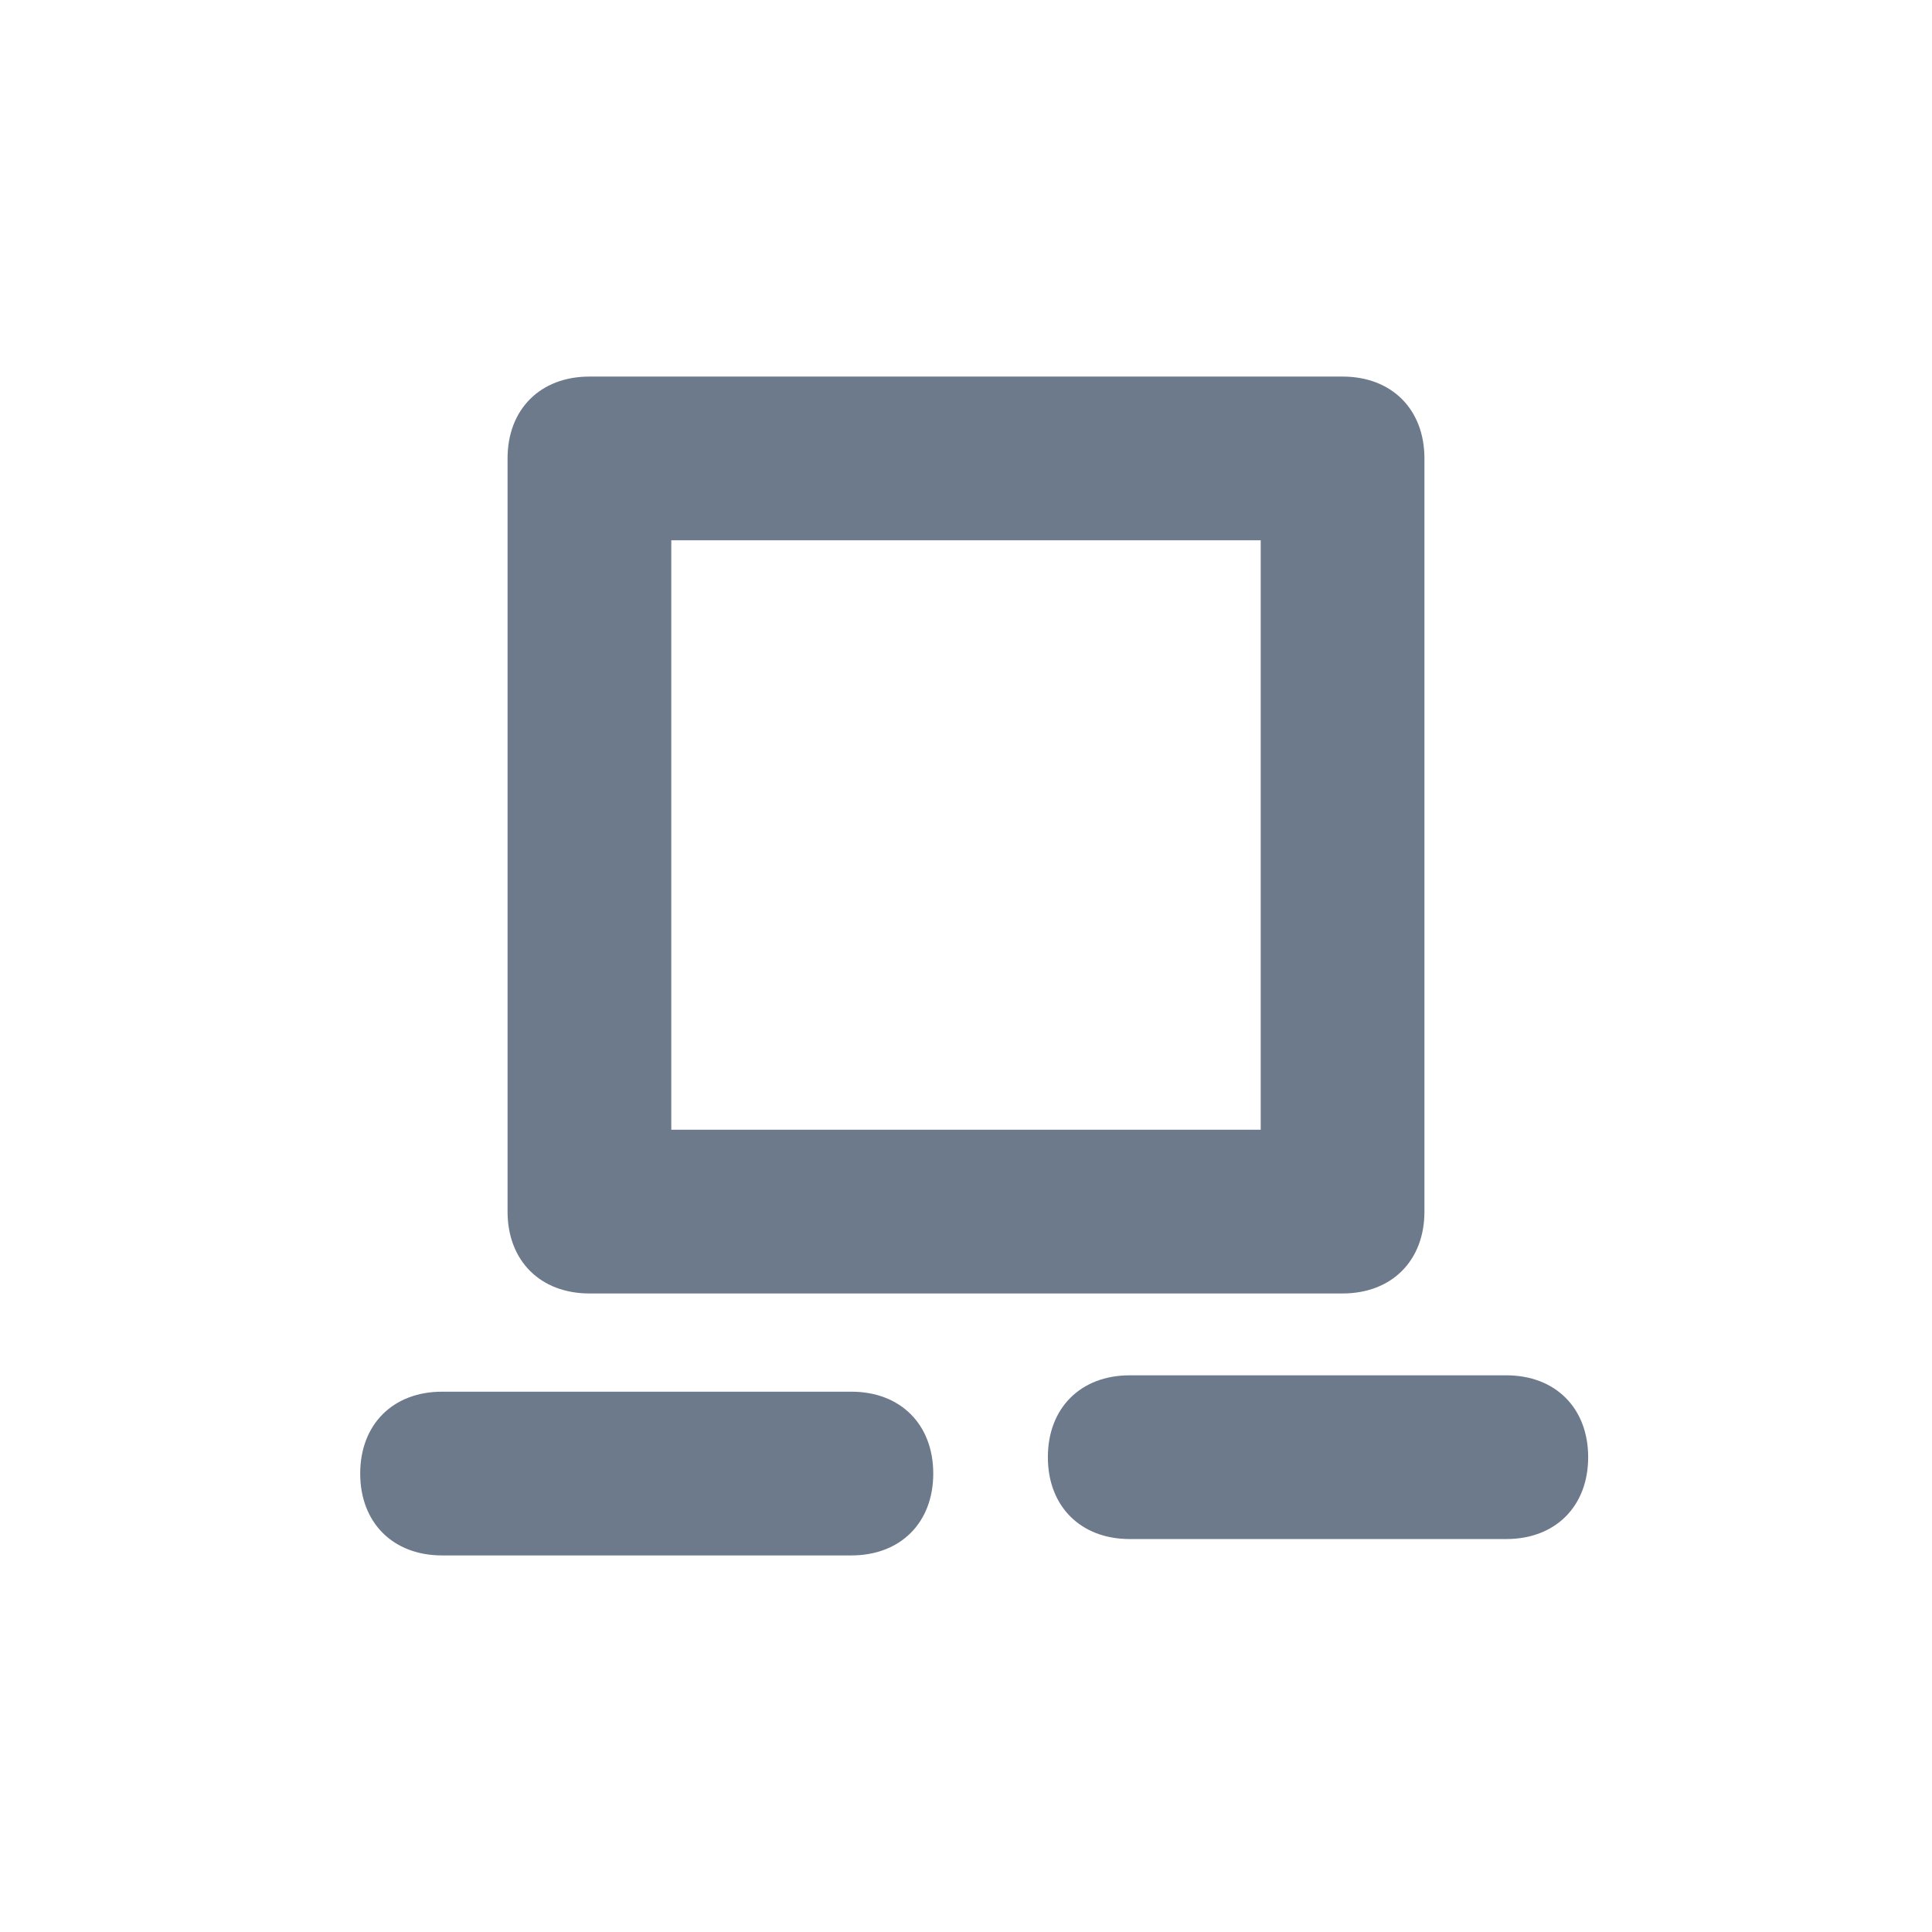 <?xml version="1.0" encoding="UTF-8"?>
<!DOCTYPE svg PUBLIC "-//W3C//DTD SVG 1.1//EN" "http://www.w3.org/Graphics/SVG/1.1/DTD/svg11.dtd">
<!-- Creator: CorelDRAW 2020 (64-Bit) -->
<svg xmlns="http://www.w3.org/2000/svg" xml:space="preserve" width="0.313in" height="0.313in" version="1.1" style="shape-rendering:geometricPrecision; text-rendering:geometricPrecision; image-rendering:optimizeQuality; fill-rule:evenodd; clip-rule:evenodd"
viewBox="0 0 1.18 1.18"
 xmlns:xlink="http://www.w3.org/1999/xlink"
 xmlns:xodm="http://www.corel.com/coreldraw/odm/2003">
 <defs>
  <style type="text/css">
   <![CDATA[
    .fil0 {fill:none}
    .fil1 {fill:#6C7A8C;fill-rule:nonzero}
   ]]>
  </style>
 </defs>
 <g id="Layer_x0020_1">
  <rect class="fil0" width="1.18" height="1.18"/>
  <path class="fil1" d="M0.27 0.95c-0.03,0 -0.05,-0.02 -0.05,-0.05 0,-0.03 0.02,-0.05 0.05,-0.05l0.25 0c0.03,0 0.05,0.02 0.05,0.05 0,0.03 -0.02,0.05 -0.05,0.05l-0.25 0zm0.5 -0.26l0 -0.36 -0.36 0 0 0.36 0.36 0zm0.1 -0.41l0 0.46c0,0.03 -0.02,0.05 -0.05,0.05l-0.46 0c-0.03,0 -0.05,-0.02 -0.05,-0.05l0 -0.46c0,-0.03 0.02,-0.05 0.05,-0.05l0.46 0c0.03,0 0.05,0.02 0.05,0.05zm-0.18 0.66c-0.03,0 -0.05,-0.02 -0.05,-0.05 0,-0.03 0.02,-0.05 0.05,-0.05l0.23 0c0.03,0 0.05,0.02 0.05,0.05 0,0.03 -0.02,0.05 -0.05,0.05l-0.23 0z"/>
 </g>
</svg>
